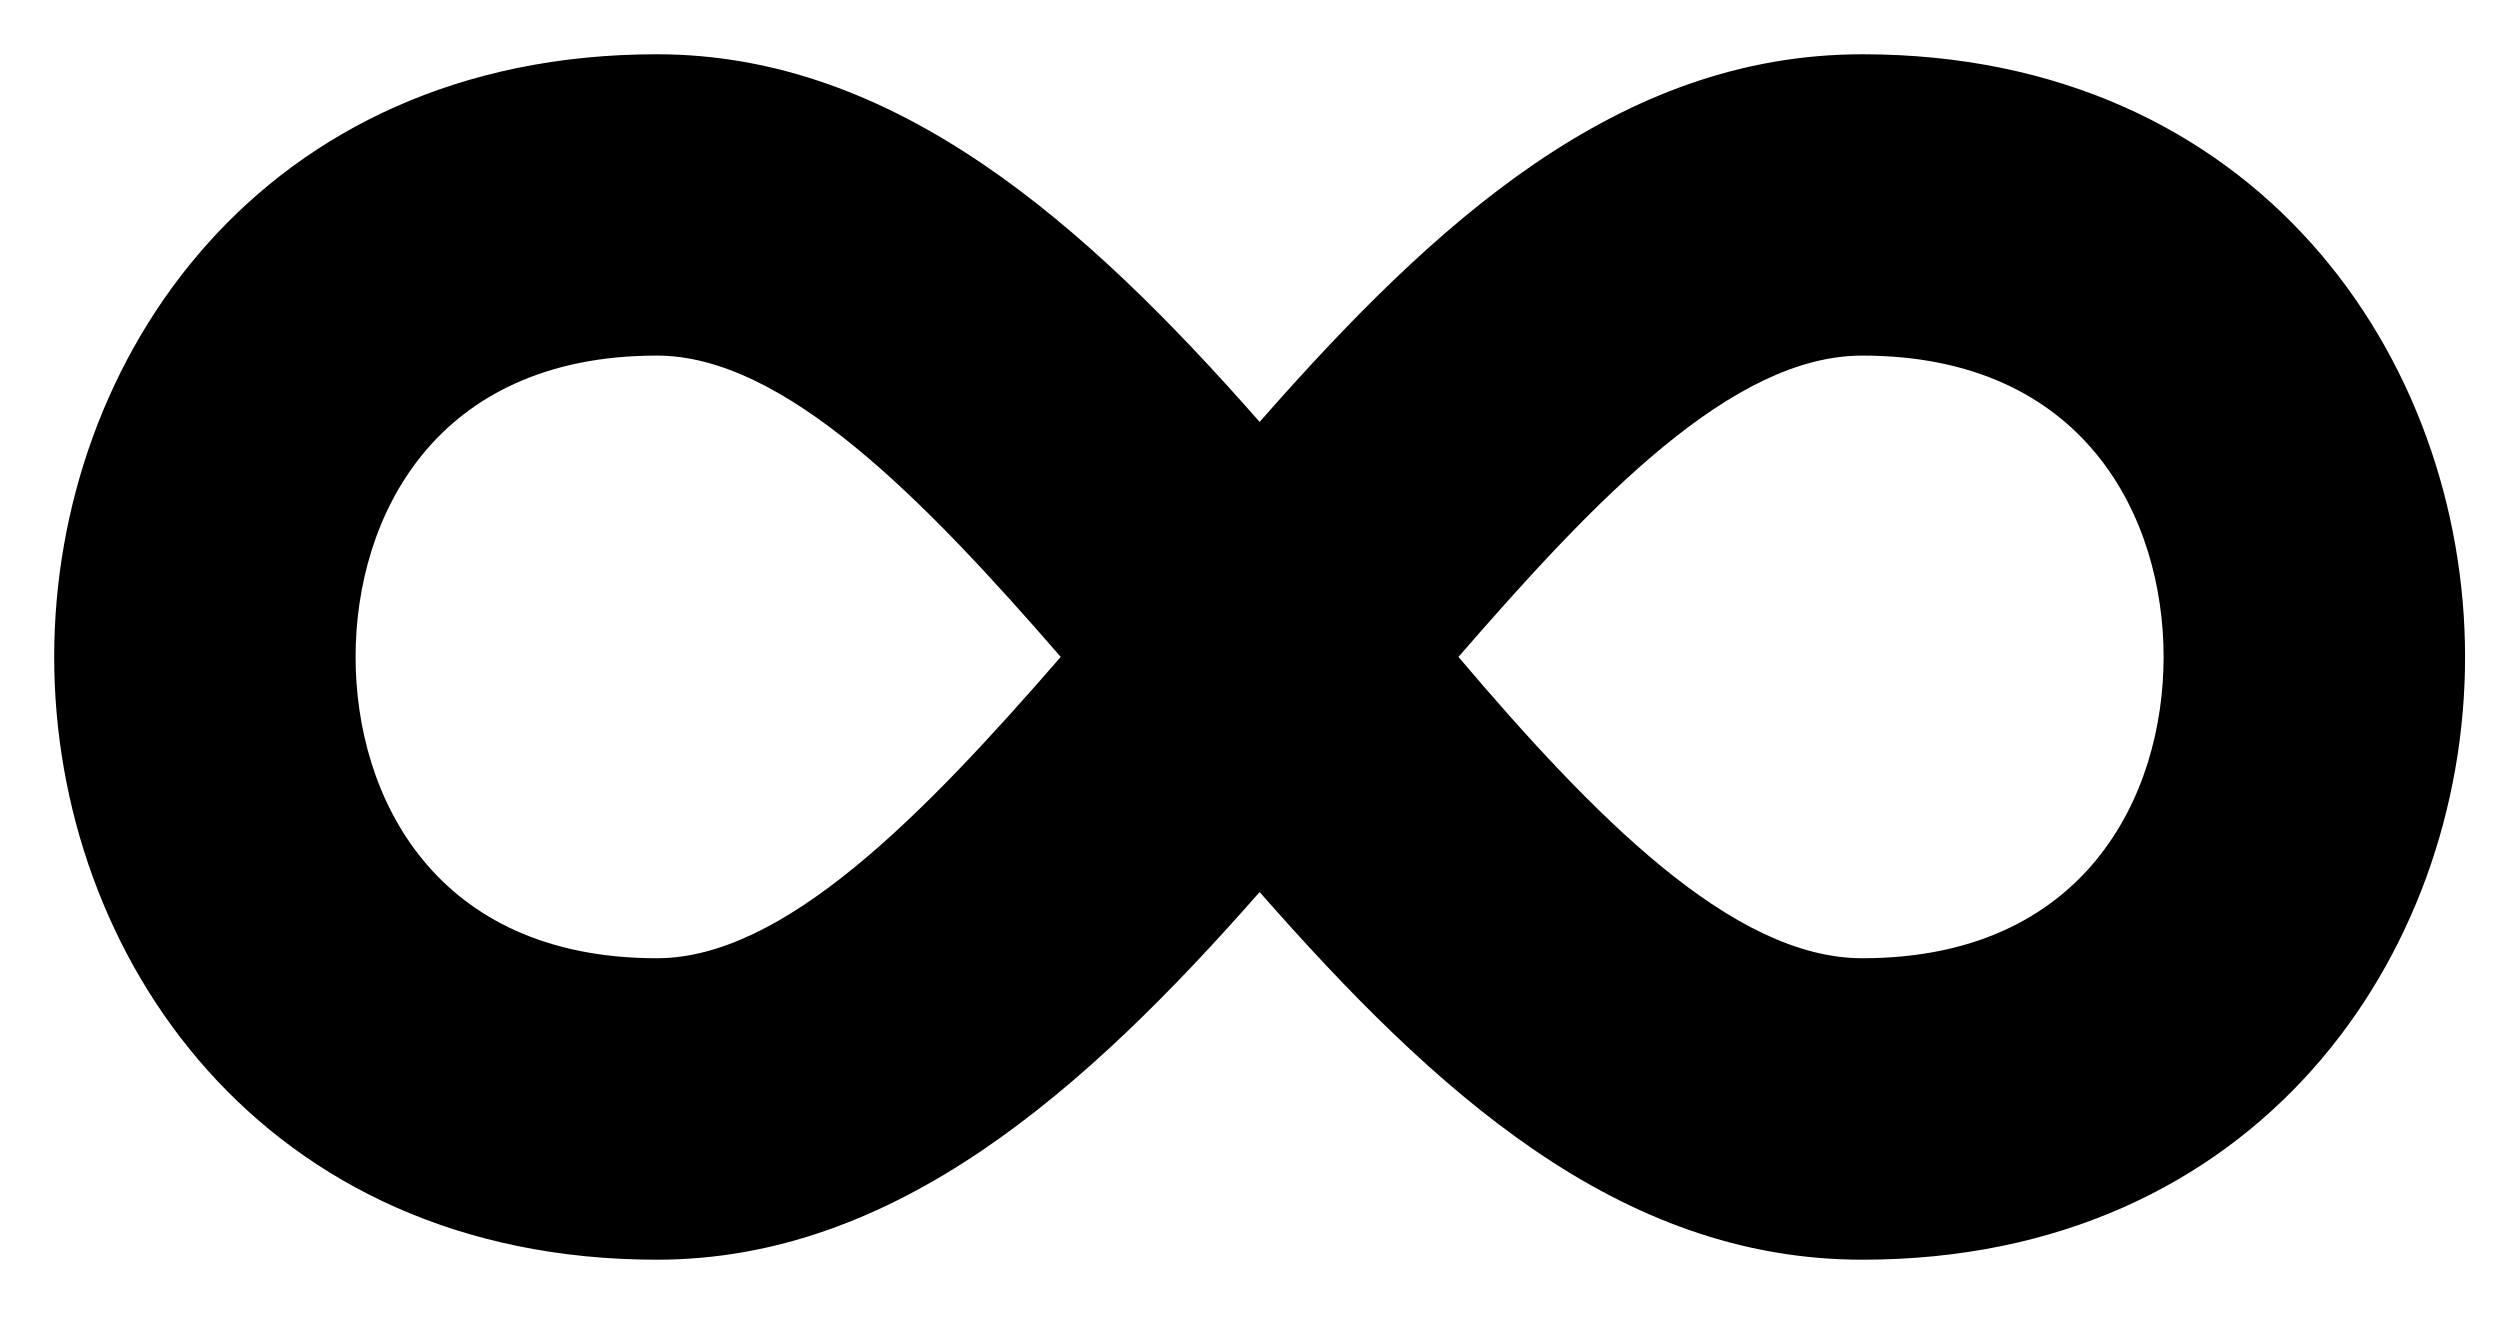 <svg width="34" height="18" viewBox="0 0 34 18" xmlns="http://www.w3.org/2000/svg" xmlns:sketch="http://www.bohemiancoding.com/sketch/ns"><title>infinity</title><desc>Created with Sketch.</desc><path d="M8.934.738c-5.369 0-8.197 4.139-8.197 8.197 0 4.057 2.828 8.197 8.197 8.197 3.238 0 5.82-2.295 8.197-5 2.377 2.705 4.877 5 8.197 5 5.369 0 8.197-4.139 8.197-8.197 0-4.057-2.828-8.197-8.197-8.197-3.32 0-5.82 2.295-8.197 5-2.377-2.705-4.959-5-8.197-5zm0 4.098c1.721 0 3.607 1.926 5.492 4.098-1.885 2.172-3.77 4.098-5.492 4.098-3.033 0-4.098-2.213-4.098-4.098 0-1.885 1.066-4.098 4.098-4.098zm16.393 0c3.033 0 4.098 2.213 4.098 4.098 0 1.885-1.066 4.098-4.098 4.098-1.762 0-3.648-1.926-5.492-4.098 1.885-2.172 3.73-4.098 5.492-4.098z" sketch:type="MSShapeGroup" fill="#000"/></svg>